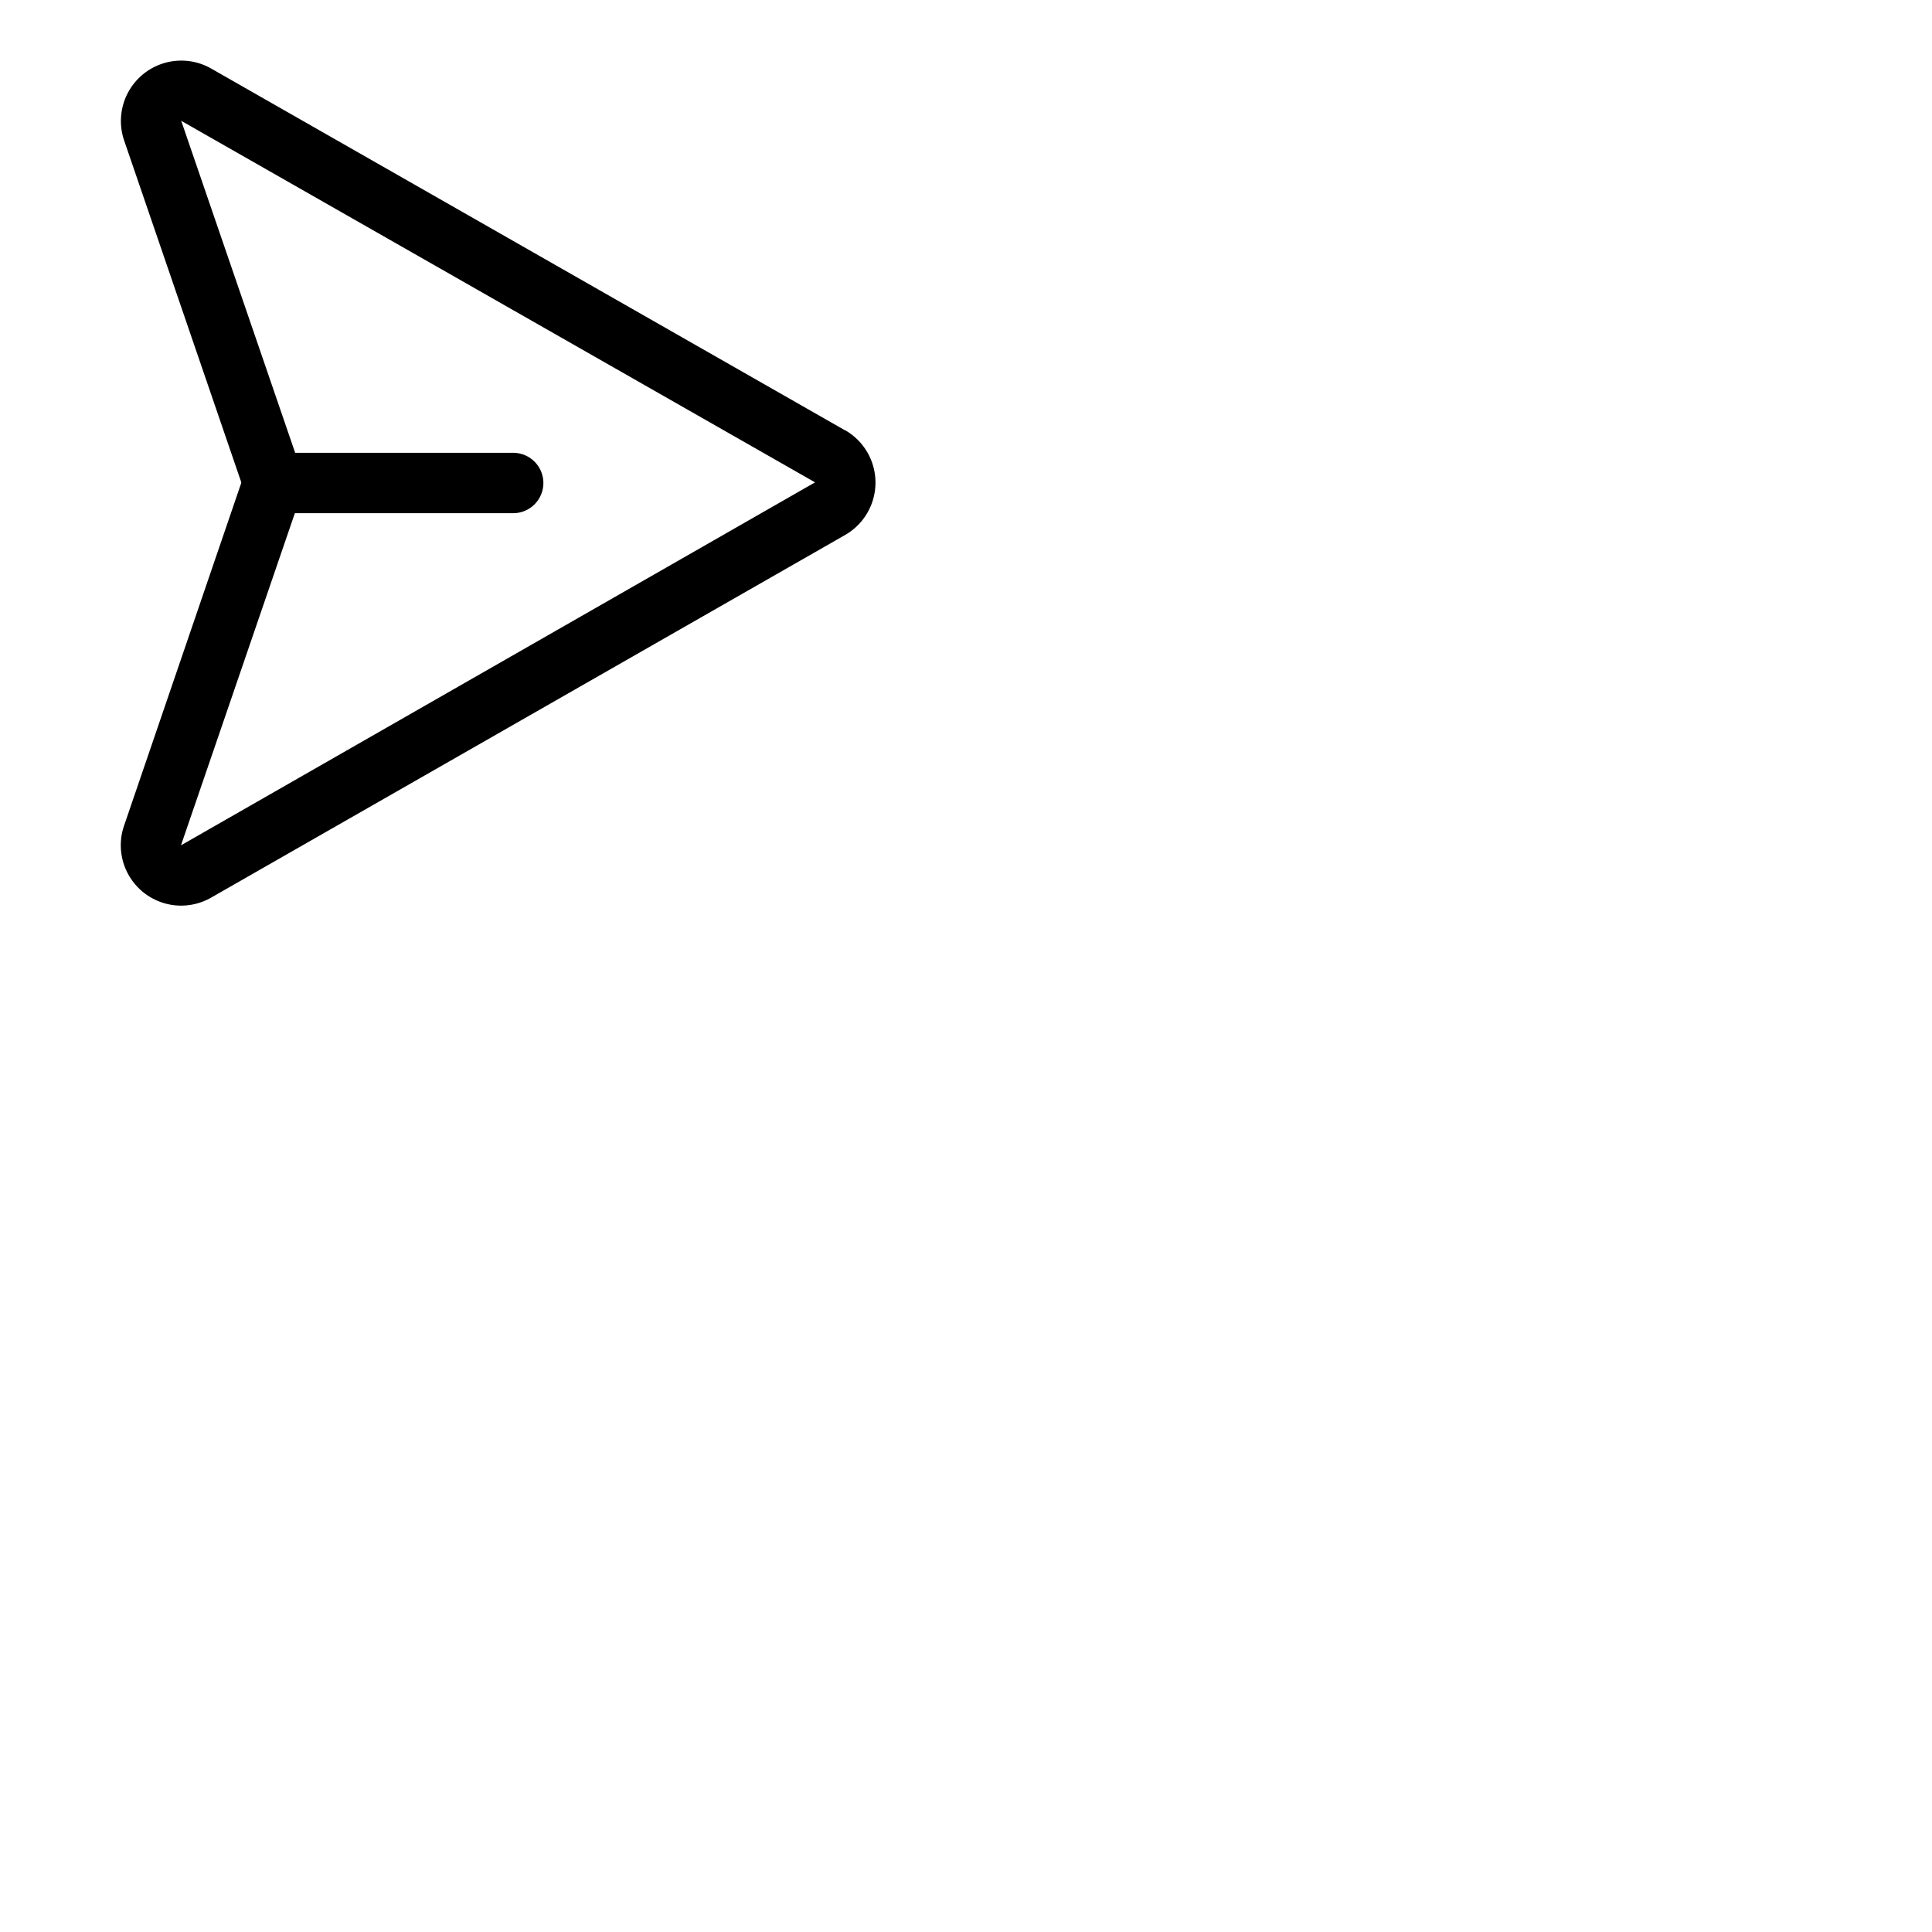 <svg xmlns="http://www.w3.org/2000/svg" version="1.1" viewBox="0 0 512 512" fill="currentColor"><path fill="currentColor" d="m223.87 114l-168-95.89a16 16 0 0 0-22.94 19.21l31 90.47a.42.42 0 0 0 0 .1a.3.3 0 0 0 0 .1l-31 90.67A16 16 0 0 0 48 240a16.14 16.14 0 0 0 7.92-2.1l167.91-96.05a16 16 0 0 0 .05-27.89ZM48 224v-.09L78.14 136H136a8 8 0 0 0 0-16H78.22L48.06 32.12L48 32l168 95.83Z"/></svg>